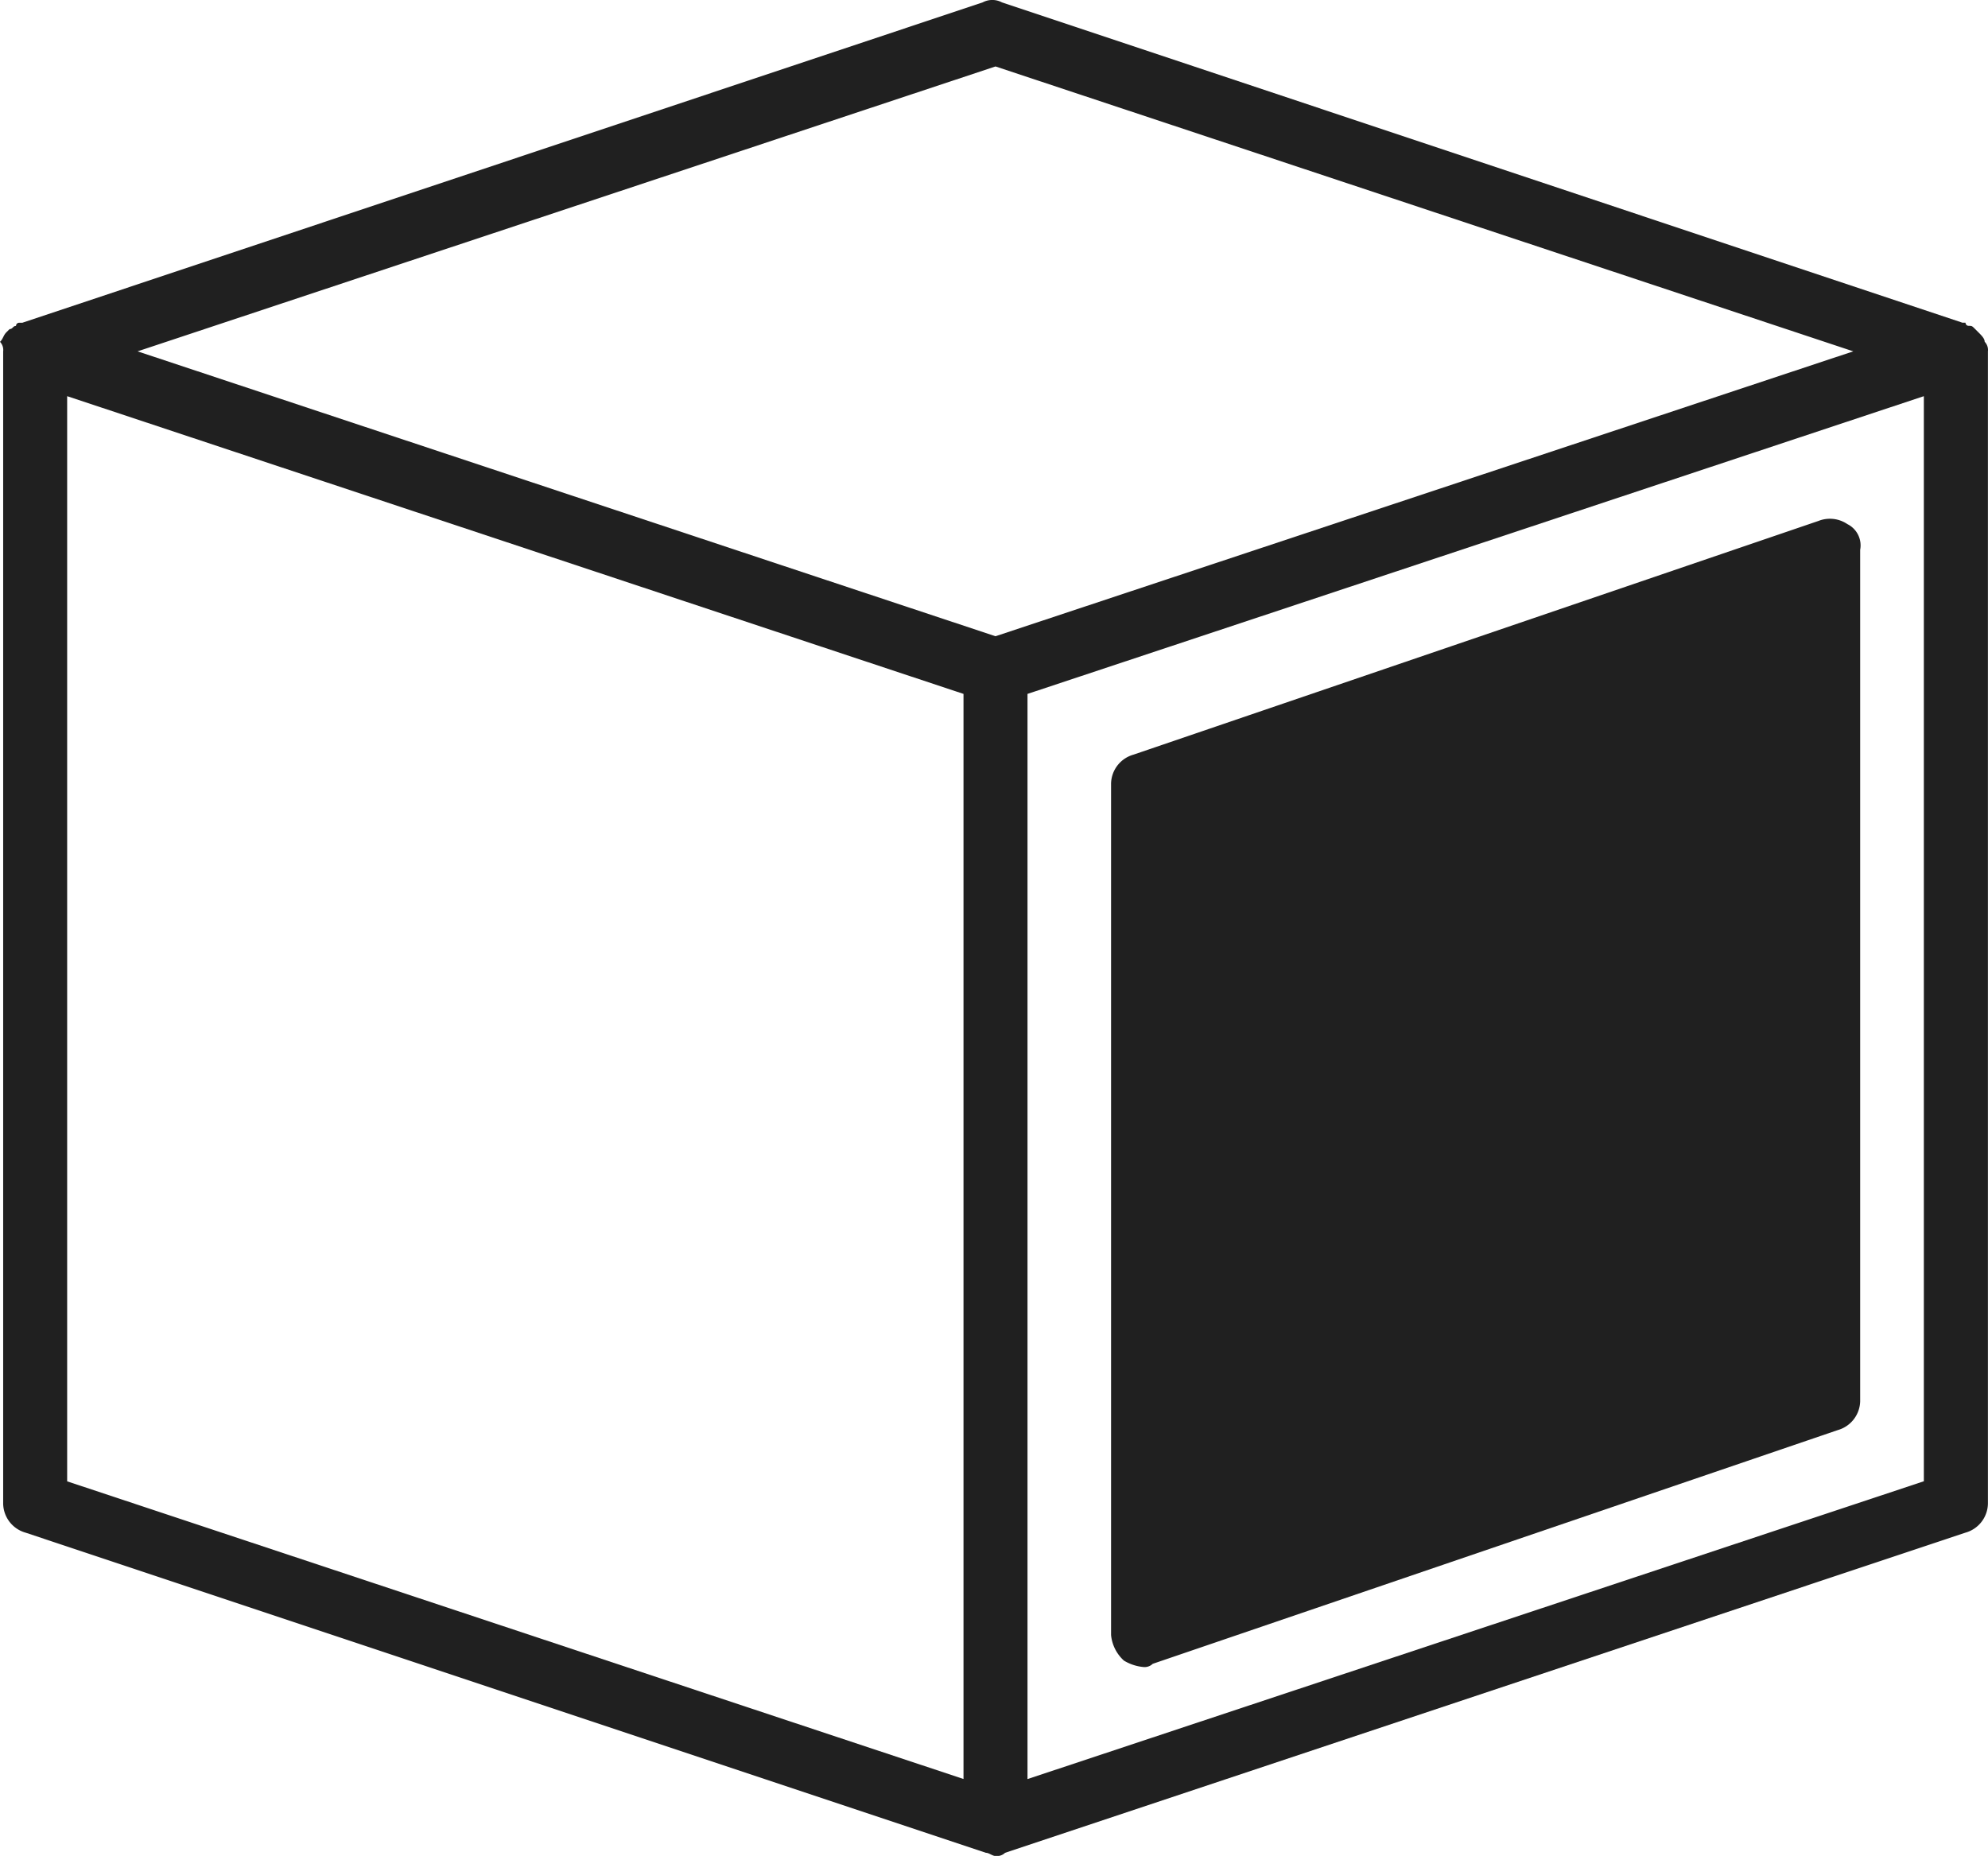 <svg xmlns="http://www.w3.org/2000/svg" width="25.1" height="23.432" viewBox="0 0 25.1 23.432">
  <g id="Symbol_31_16" data-name="Symbol 31 – 16" transform="translate(-961.002 -629)">
    <path id="Path_1713" data-name="Path 1713" d="M24.959,4.34h0c0-.04-.04-.081-.081-.121l-.04-.04c-.04-.04-.04-.04-.081-.04a.04.04,0,0,1-.04-.04h-.04L12.551.055a.258.258,0,0,0-.243,0L.183,4.1H.143a.04.04,0,0,0-.04.04c-.04,0-.04.04-.081.04l-.04.04c-.04.04-.04.081-.081.121h0a.148.148,0,0,1,.04.121v14.55a.388.388,0,0,0,.283.364l12.125,4.042c.04,0,.081.04.121.04a.148.148,0,0,0,.121-.04l12.125-4.042A.388.388,0,0,0,25,19.011V4.461A.148.148,0,0,0,24.959,4.34ZM12.47.864,23.3,4.461,12.47,8.058,1.638,4.461ZM.749,5.027,12.066,8.786v13.7L.749,18.728ZM12.874,22.487V8.786L24.191,5.027v13.7Z" transform="translate(961.101 628.975)" fill="#202020"/>
    <path id="Path_1714" data-name="Path 1714" d="M43.9,16.3a.393.393,0,0,0-.364-.04l-8.649,2.951a.388.388,0,0,0-.283.364V30.326a.5.5,0,0,0,.162.323.575.575,0,0,0,.243.081.148.148,0,0,0,.121-.04l8.649-2.951a.388.388,0,0,0,.283-.364V16.625A.3.3,0,0,0,43.9,16.3Z" transform="translate(940.426 619.317)" fill="#202020"/>
  </g>
</svg>

